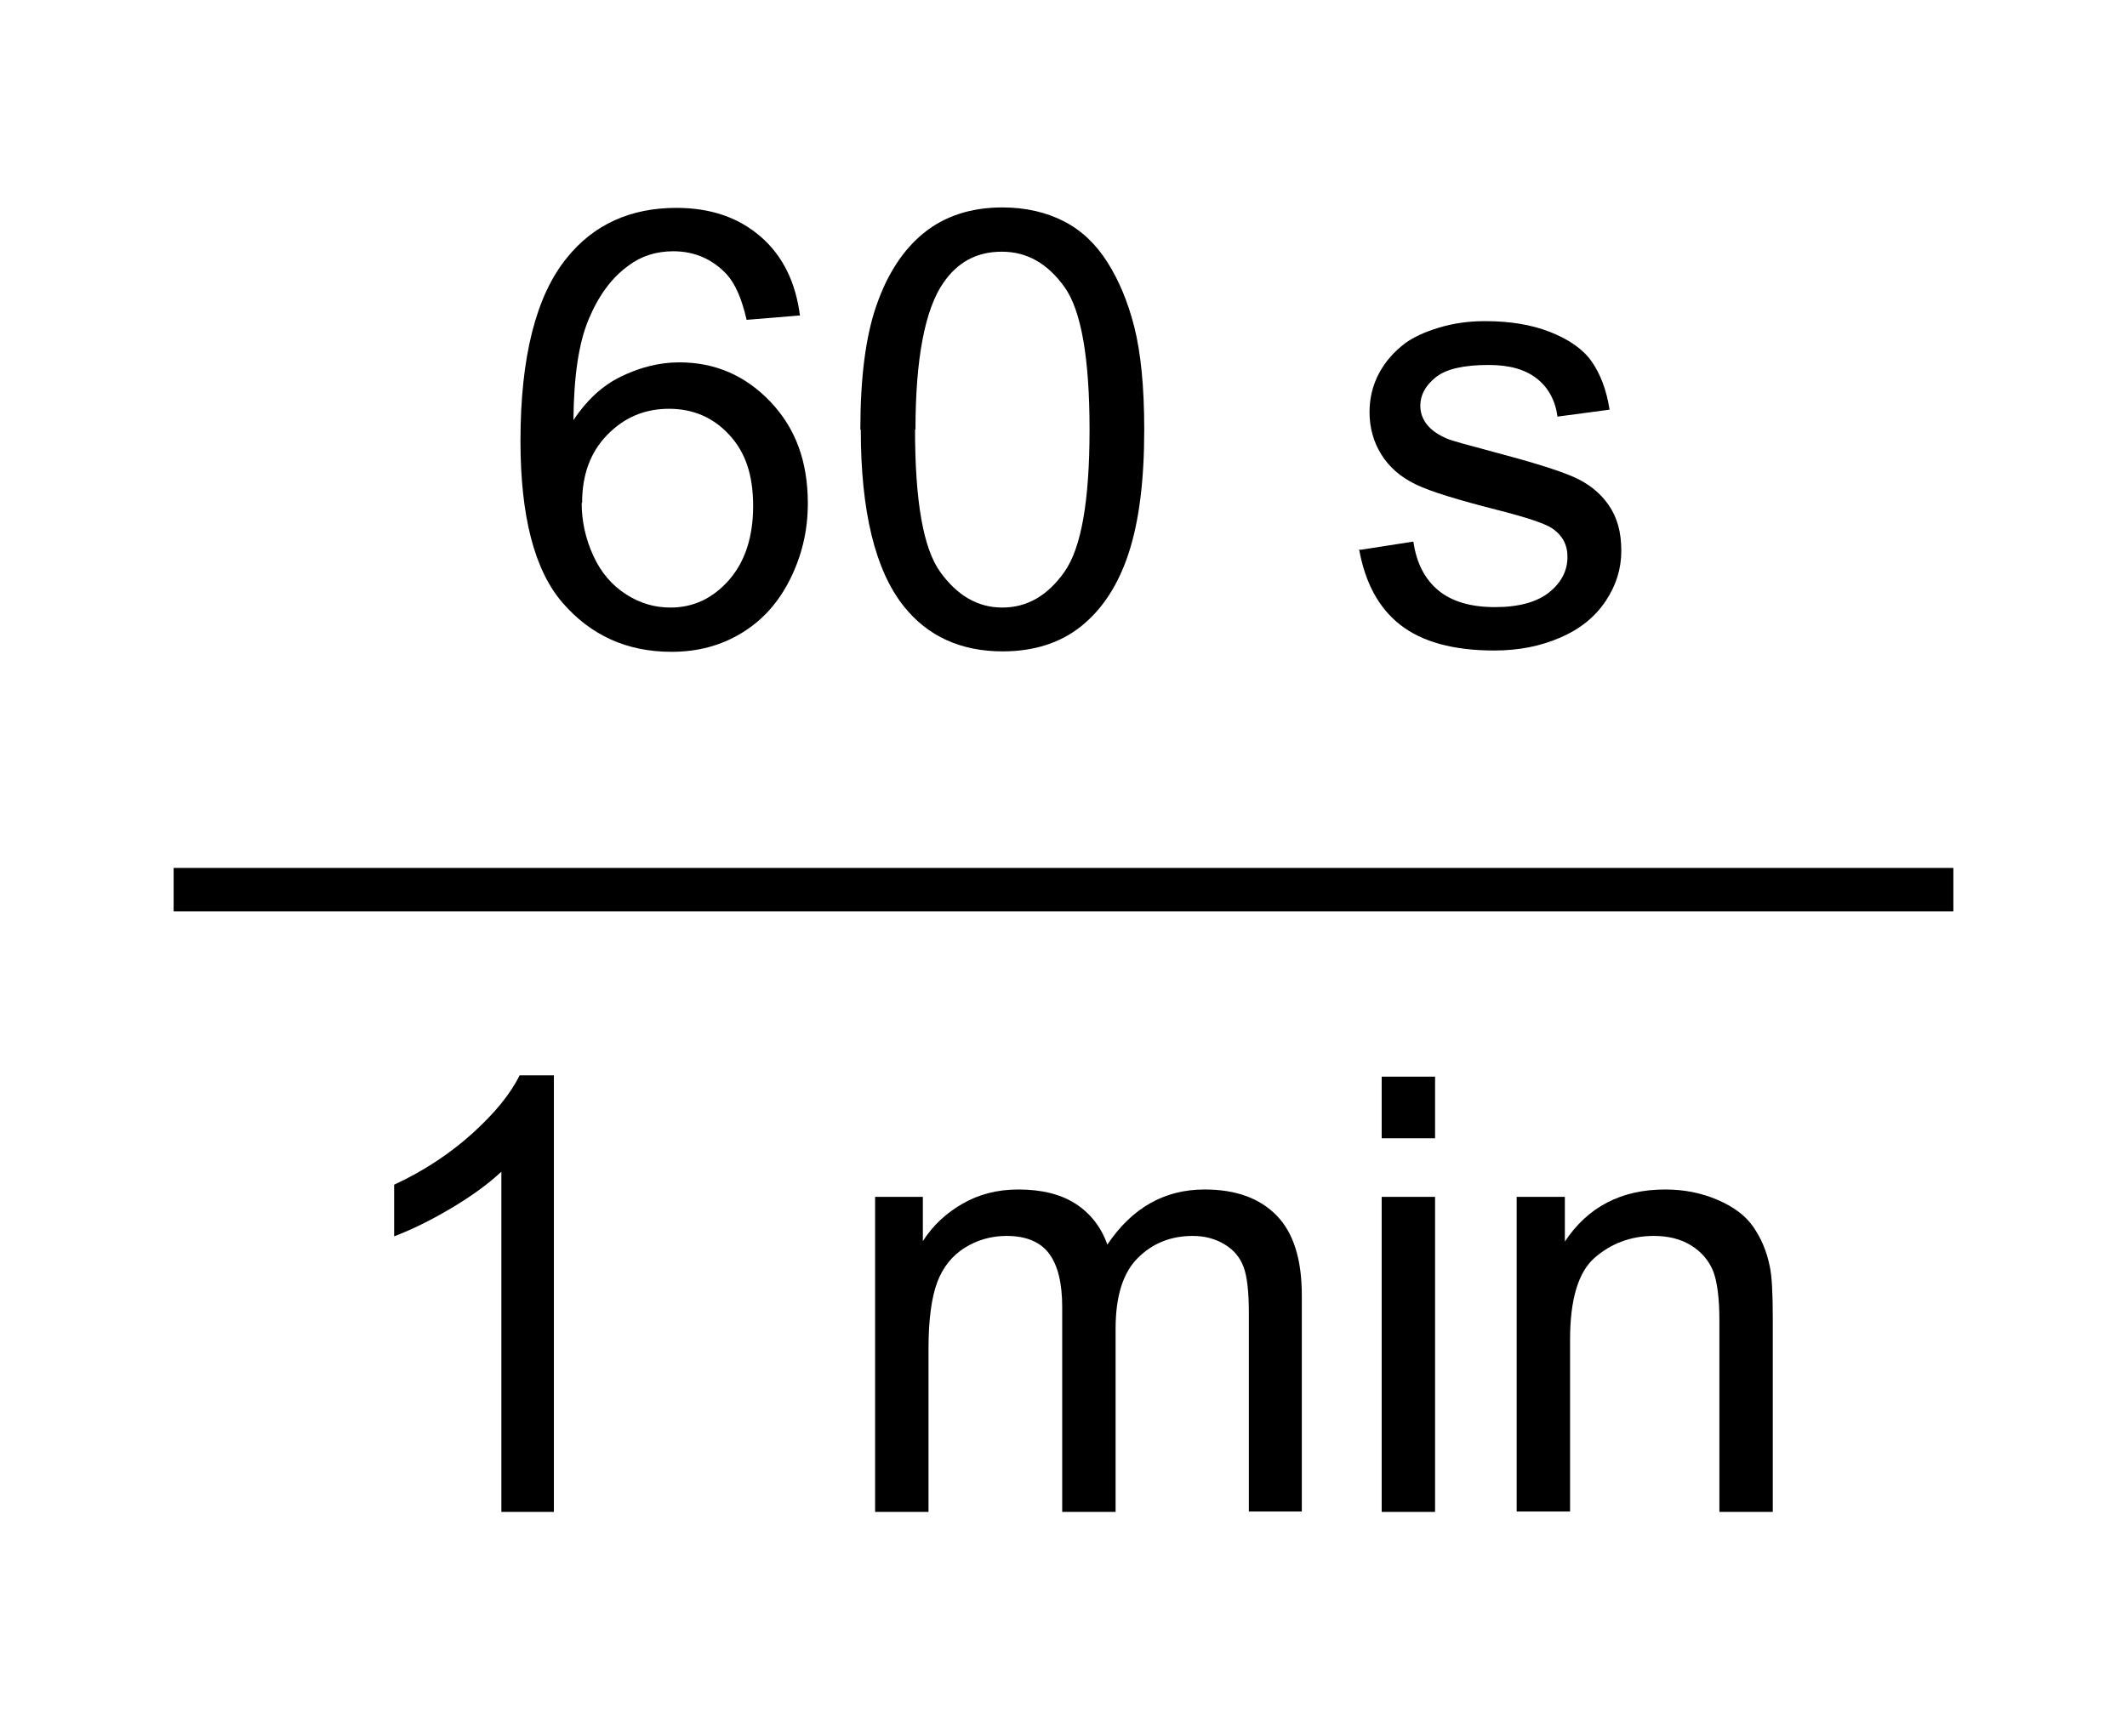 <?xml version="1.0" encoding="UTF-8"?><svg id="b.4.1e" xmlns="http://www.w3.org/2000/svg" viewBox="0 0 49 40"><defs><style>.cls-1{fill:none;stroke:#000;stroke-miterlimit:10;}</style></defs><path d="m18.42,7.27l-1.22.1c-.11-.48-.26-.83-.46-1.05-.33-.35-.74-.53-1.23-.53-.39,0-.74.11-1.03.33-.39.28-.69.69-.92,1.24s-.34,1.31-.35,2.32c.3-.45.66-.79,1.09-1s.88-.33,1.35-.33c.82,0,1.52.3,2.1.91s.86,1.38.86,2.34c0,.63-.14,1.21-.41,1.75s-.64.95-1.12,1.24-1.01.43-1.61.43c-1.03,0-1.86-.38-2.51-1.13s-.97-2-.97-3.73c0-1.94.36-3.35,1.07-4.22.62-.77,1.47-1.15,2.52-1.15.79,0,1.43.22,1.94.66s.81,1.05.91,1.83Zm-5.02,4.32c0,.42.09.83.27,1.22s.43.68.76.89.66.3,1.02.3c.52,0,.97-.21,1.34-.63s.56-.99.56-1.71-.18-1.24-.55-1.64-.83-.6-1.39-.6-1.03.2-1.42.6-.58.92-.58,1.57Z"/><path d="m19.82,9.9c0-1.19.12-2.14.37-2.86s.61-1.28,1.09-1.67,1.09-.59,1.81-.59c.54,0,1.01.11,1.42.32s.74.53,1,.94.47.9.62,1.49.23,1.38.23,2.37c0,1.18-.12,2.12-.36,2.85s-.6,1.28-1.08,1.67-1.09.59-1.82.59c-.97,0-1.73-.35-2.28-1.04-.66-.83-.99-2.19-.99-4.07Zm1.26,0c0,1.65.19,2.74.58,3.28s.86.82,1.43.82,1.04-.27,1.43-.82.58-1.64.58-3.28-.19-2.75-.58-3.29-.86-.81-1.44-.81-1.02.24-1.35.72c-.42.61-.64,1.74-.64,3.38Z"/><path d="m31.34,12.67l1.22-.19c.07.49.26.86.57,1.12s.75.39,1.31.39.98-.12,1.26-.35.41-.5.41-.81c0-.28-.12-.5-.36-.66-.17-.11-.59-.25-1.26-.42-.9-.23-1.53-.42-1.88-.59s-.61-.4-.79-.69-.27-.62-.27-.97c0-.32.07-.62.22-.9s.35-.5.6-.69c.19-.14.45-.26.78-.36s.68-.15,1.06-.15c.57,0,1.07.08,1.5.25s.75.39.95.67.35.66.42,1.12l-1.2.16c-.05-.37-.21-.67-.48-.88s-.63-.31-1.11-.31c-.56,0-.97.09-1.21.28s-.36.41-.36.66c0,.16.05.3.15.43.1.13.26.24.47.33.12.05.49.15,1.09.31.87.23,1.48.42,1.82.57s.61.36.81.65.29.63.29,1.05-.12.8-.36,1.16-.58.64-1.04.84-.96.3-1.53.3c-.94,0-1.66-.2-2.16-.59s-.81-.97-.95-1.74Z"/><path d="m12.78,34.84h-1.23v-7.84c-.3.28-.68.56-1.17.85s-.91.49-1.3.64v-1.19c.69-.32,1.29-.72,1.8-1.18s.88-.91,1.09-1.34h.79v10.06Z"/><path d="m20.16,34.84v-7.26h1.1v1.02c.23-.36.53-.64.91-.86.38-.22.81-.33,1.29-.33.54,0,.98.11,1.32.33s.59.54.73.94c.57-.85,1.32-1.27,2.24-1.27.72,0,1.27.2,1.66.6.39.4.58,1.01.58,1.84v4.98h-1.22v-4.57c0-.49-.04-.85-.12-1.06-.08-.22-.22-.39-.43-.52s-.46-.2-.74-.2c-.51,0-.93.17-1.27.51-.34.34-.51.88-.51,1.63v4.22h-1.23v-4.72c0-.55-.1-.96-.3-1.23s-.53-.41-.98-.41c-.35,0-.67.09-.96.27s-.51.45-.64.8-.2.86-.2,1.52v3.77h-1.23Z"/><path d="m31.83,26.23v-1.42h1.23v1.42h-1.23Zm0,8.61v-7.26h1.23v7.26h-1.23Z"/><path d="m34.94,34.84v-7.26h1.11v1.03c.53-.8,1.3-1.2,2.31-1.2.44,0,.84.08,1.21.24.37.16.64.36.82.62s.31.56.38.91c.05.23.07.63.07,1.2v4.46h-1.23v-4.42c0-.5-.05-.88-.14-1.12-.1-.25-.27-.45-.51-.6-.24-.15-.53-.22-.86-.22-.52,0-.98.17-1.36.5s-.57.96-.57,1.89v3.96h-1.23Z"/><line class="cls-1" x1="4" y1="20.5" x2="45" y2="20.5"/></svg>